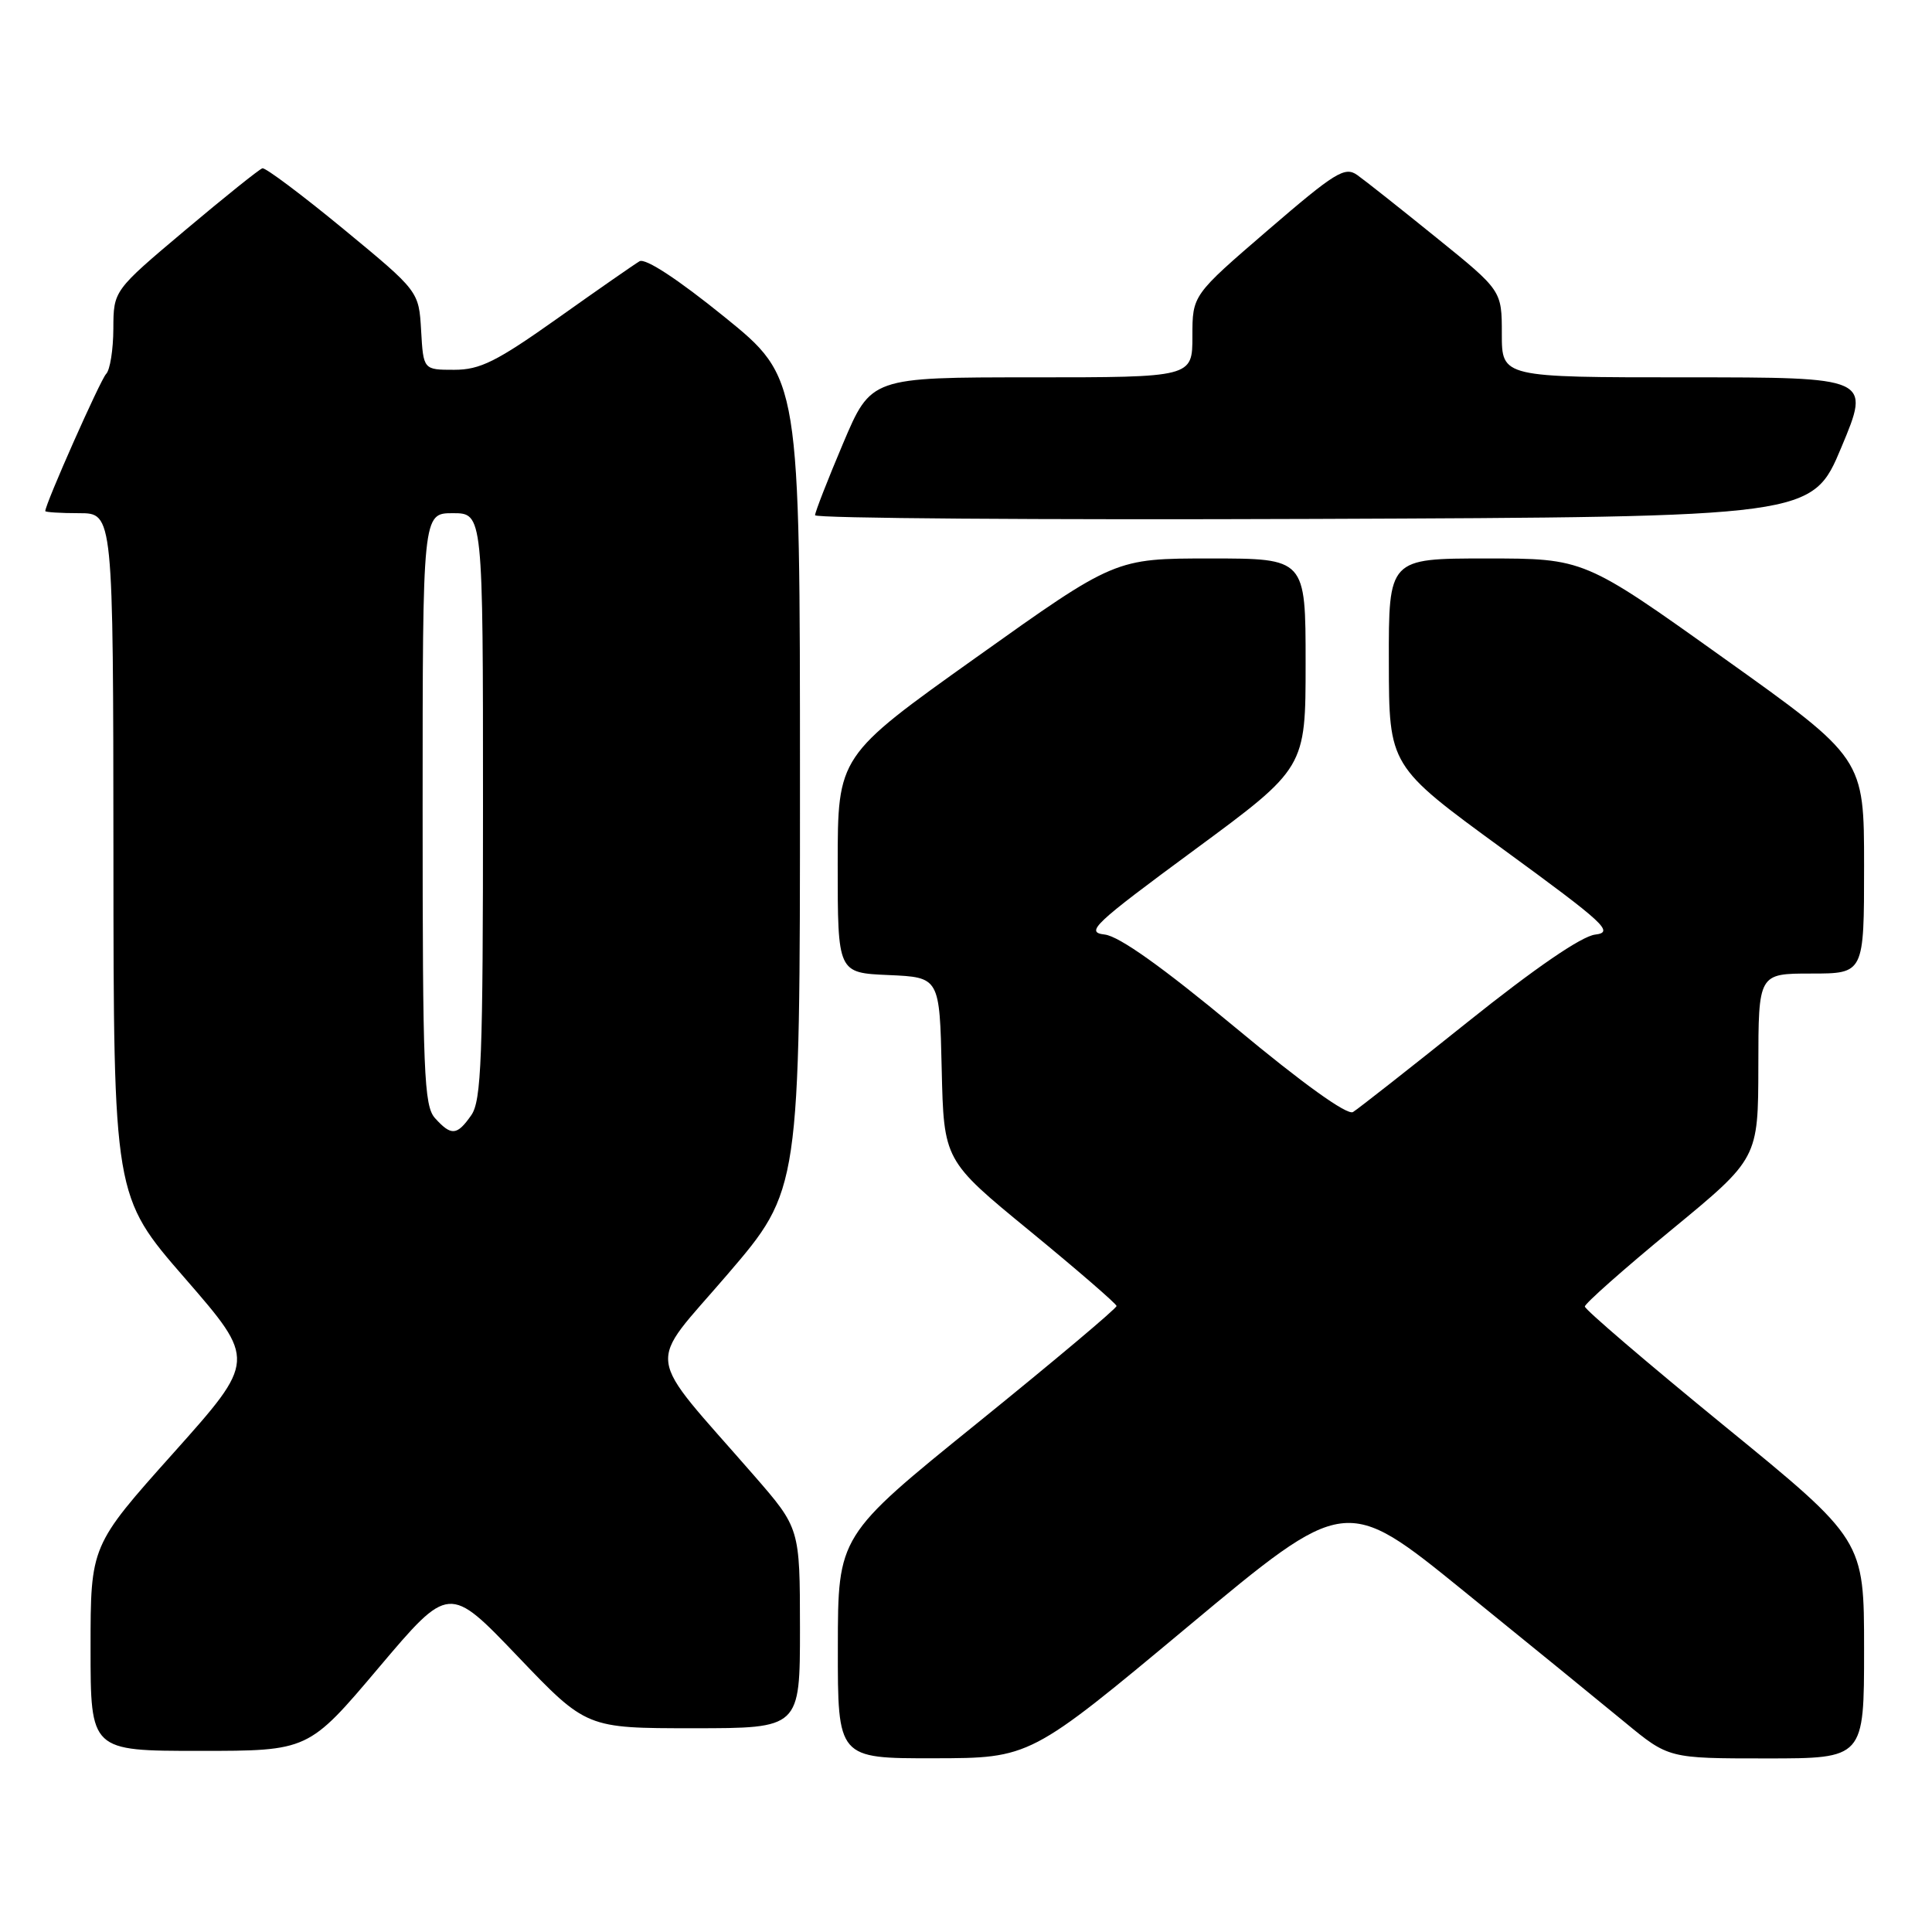 <?xml version="1.0" encoding="UTF-8" standalone="no"?>
<!DOCTYPE svg PUBLIC "-//W3C//DTD SVG 1.1//EN" "http://www.w3.org/Graphics/SVG/1.1/DTD/svg11.dtd" >
<svg xmlns="http://www.w3.org/2000/svg" xmlns:xlink="http://www.w3.org/1999/xlink" version="1.1" viewBox="0 0 256 256">
 <g >
 <path fill="currentColor"
d=" M 157.39 215.54 C 178.29 198.11 178.29 198.11 193.89 210.77 C 202.48 217.73 212.11 225.58 215.30 228.21 C 221.10 233.00 221.10 233.00 234.05 233.00 C 247.00 233.00 247.00 233.00 247.00 218.53 C 247.00 204.05 247.00 204.05 228.50 188.95 C 218.33 180.64 210.00 173.52 210.00 173.12 C 210.00 172.73 215.17 168.15 221.49 162.95 C 232.97 153.50 232.97 153.50 232.99 141.25 C 233.00 129.00 233.00 129.00 240.00 129.00 C 247.00 129.00 247.00 129.00 247.00 114.74 C 247.00 100.47 247.00 100.47 228.45 87.24 C 209.91 74.00 209.91 74.00 196.95 74.00 C 184.00 74.00 184.00 74.00 184.03 87.75 C 184.05 101.50 184.05 101.50 199.13 112.50 C 212.72 122.42 213.92 123.53 211.36 123.84 C 209.55 124.06 203.41 128.27 194.51 135.39 C 186.80 141.56 179.95 146.94 179.28 147.35 C 178.51 147.81 172.67 143.62 163.65 136.12 C 154.02 128.13 148.29 124.05 146.37 123.83 C 143.77 123.53 144.88 122.48 158.25 112.63 C 173.00 101.76 173.00 101.76 173.00 87.88 C 173.00 74.00 173.00 74.00 160.38 74.00 C 147.75 74.00 147.75 74.00 129.38 87.09 C 111.00 100.18 111.00 100.18 111.00 114.54 C 111.00 128.91 111.00 128.91 117.75 129.20 C 124.50 129.50 124.50 129.50 124.78 141.63 C 125.06 153.77 125.06 153.77 136.48 163.13 C 142.76 168.29 147.92 172.75 147.95 173.05 C 147.98 173.35 139.68 180.33 129.52 188.55 C 111.03 203.50 111.03 203.50 111.02 218.25 C 111.00 233.00 111.00 233.00 123.75 232.98 C 136.50 232.96 136.50 232.96 157.39 215.54 Z  M 50.18 220.98 C 59.50 209.96 59.50 209.96 68.60 219.48 C 77.70 229.00 77.70 229.00 91.85 229.00 C 106.00 229.00 106.00 229.00 106.00 215.75 C 105.99 202.50 105.99 202.50 99.90 195.50 C 85.18 178.61 85.56 181.51 96.40 168.86 C 106.00 157.66 106.00 157.66 106.00 103.88 C 106.00 50.10 106.00 50.10 95.99 41.99 C 89.80 36.98 85.51 34.17 84.74 34.62 C 84.06 35.02 79.17 38.42 73.88 42.18 C 65.78 47.92 63.62 49.00 60.18 49.00 C 56.10 49.00 56.10 49.00 55.80 43.79 C 55.50 38.59 55.50 38.59 45.50 30.34 C 40.00 25.81 35.17 22.19 34.77 22.30 C 34.37 22.41 29.77 26.10 24.54 30.50 C 15.04 38.50 15.04 38.50 15.02 43.55 C 15.01 46.33 14.58 49.03 14.06 49.55 C 13.30 50.33 6.00 66.77 6.00 67.72 C 6.00 67.87 8.02 68.00 10.50 68.00 C 15.00 68.00 15.00 68.00 15.03 113.25 C 15.05 158.50 15.05 158.50 24.50 169.37 C 33.95 180.25 33.95 180.25 22.98 192.53 C 12.00 204.81 12.00 204.81 12.00 218.40 C 12.00 232.00 12.00 232.00 26.43 232.00 C 40.87 232.00 40.87 232.00 50.18 220.98 Z  M 244.00 59.25 C 247.87 50.00 247.87 50.00 223.44 50.00 C 199.00 50.00 199.00 50.00 199.00 44.25 C 199.00 38.50 199.00 38.50 190.34 31.50 C 185.58 27.65 180.86 23.91 179.84 23.19 C 178.20 22.03 176.92 22.82 168.00 30.50 C 158.00 39.11 158.00 39.11 158.00 44.55 C 158.00 50.00 158.00 50.00 136.71 50.00 C 115.42 50.00 115.42 50.00 111.71 58.76 C 109.67 63.58 108.00 67.86 108.00 68.27 C 108.00 68.68 137.73 68.90 174.06 68.76 C 240.13 68.50 240.13 68.50 244.00 59.25 Z  M 57.65 148.17 C 56.17 146.54 56.00 142.22 56.00 107.17 C 56.00 68.00 56.00 68.00 60.00 68.00 C 64.00 68.00 64.00 68.00 64.00 106.78 C 64.00 140.26 63.79 145.86 62.44 147.78 C 60.55 150.48 59.80 150.54 57.65 148.17 Z "/>
</g>
</svg>
